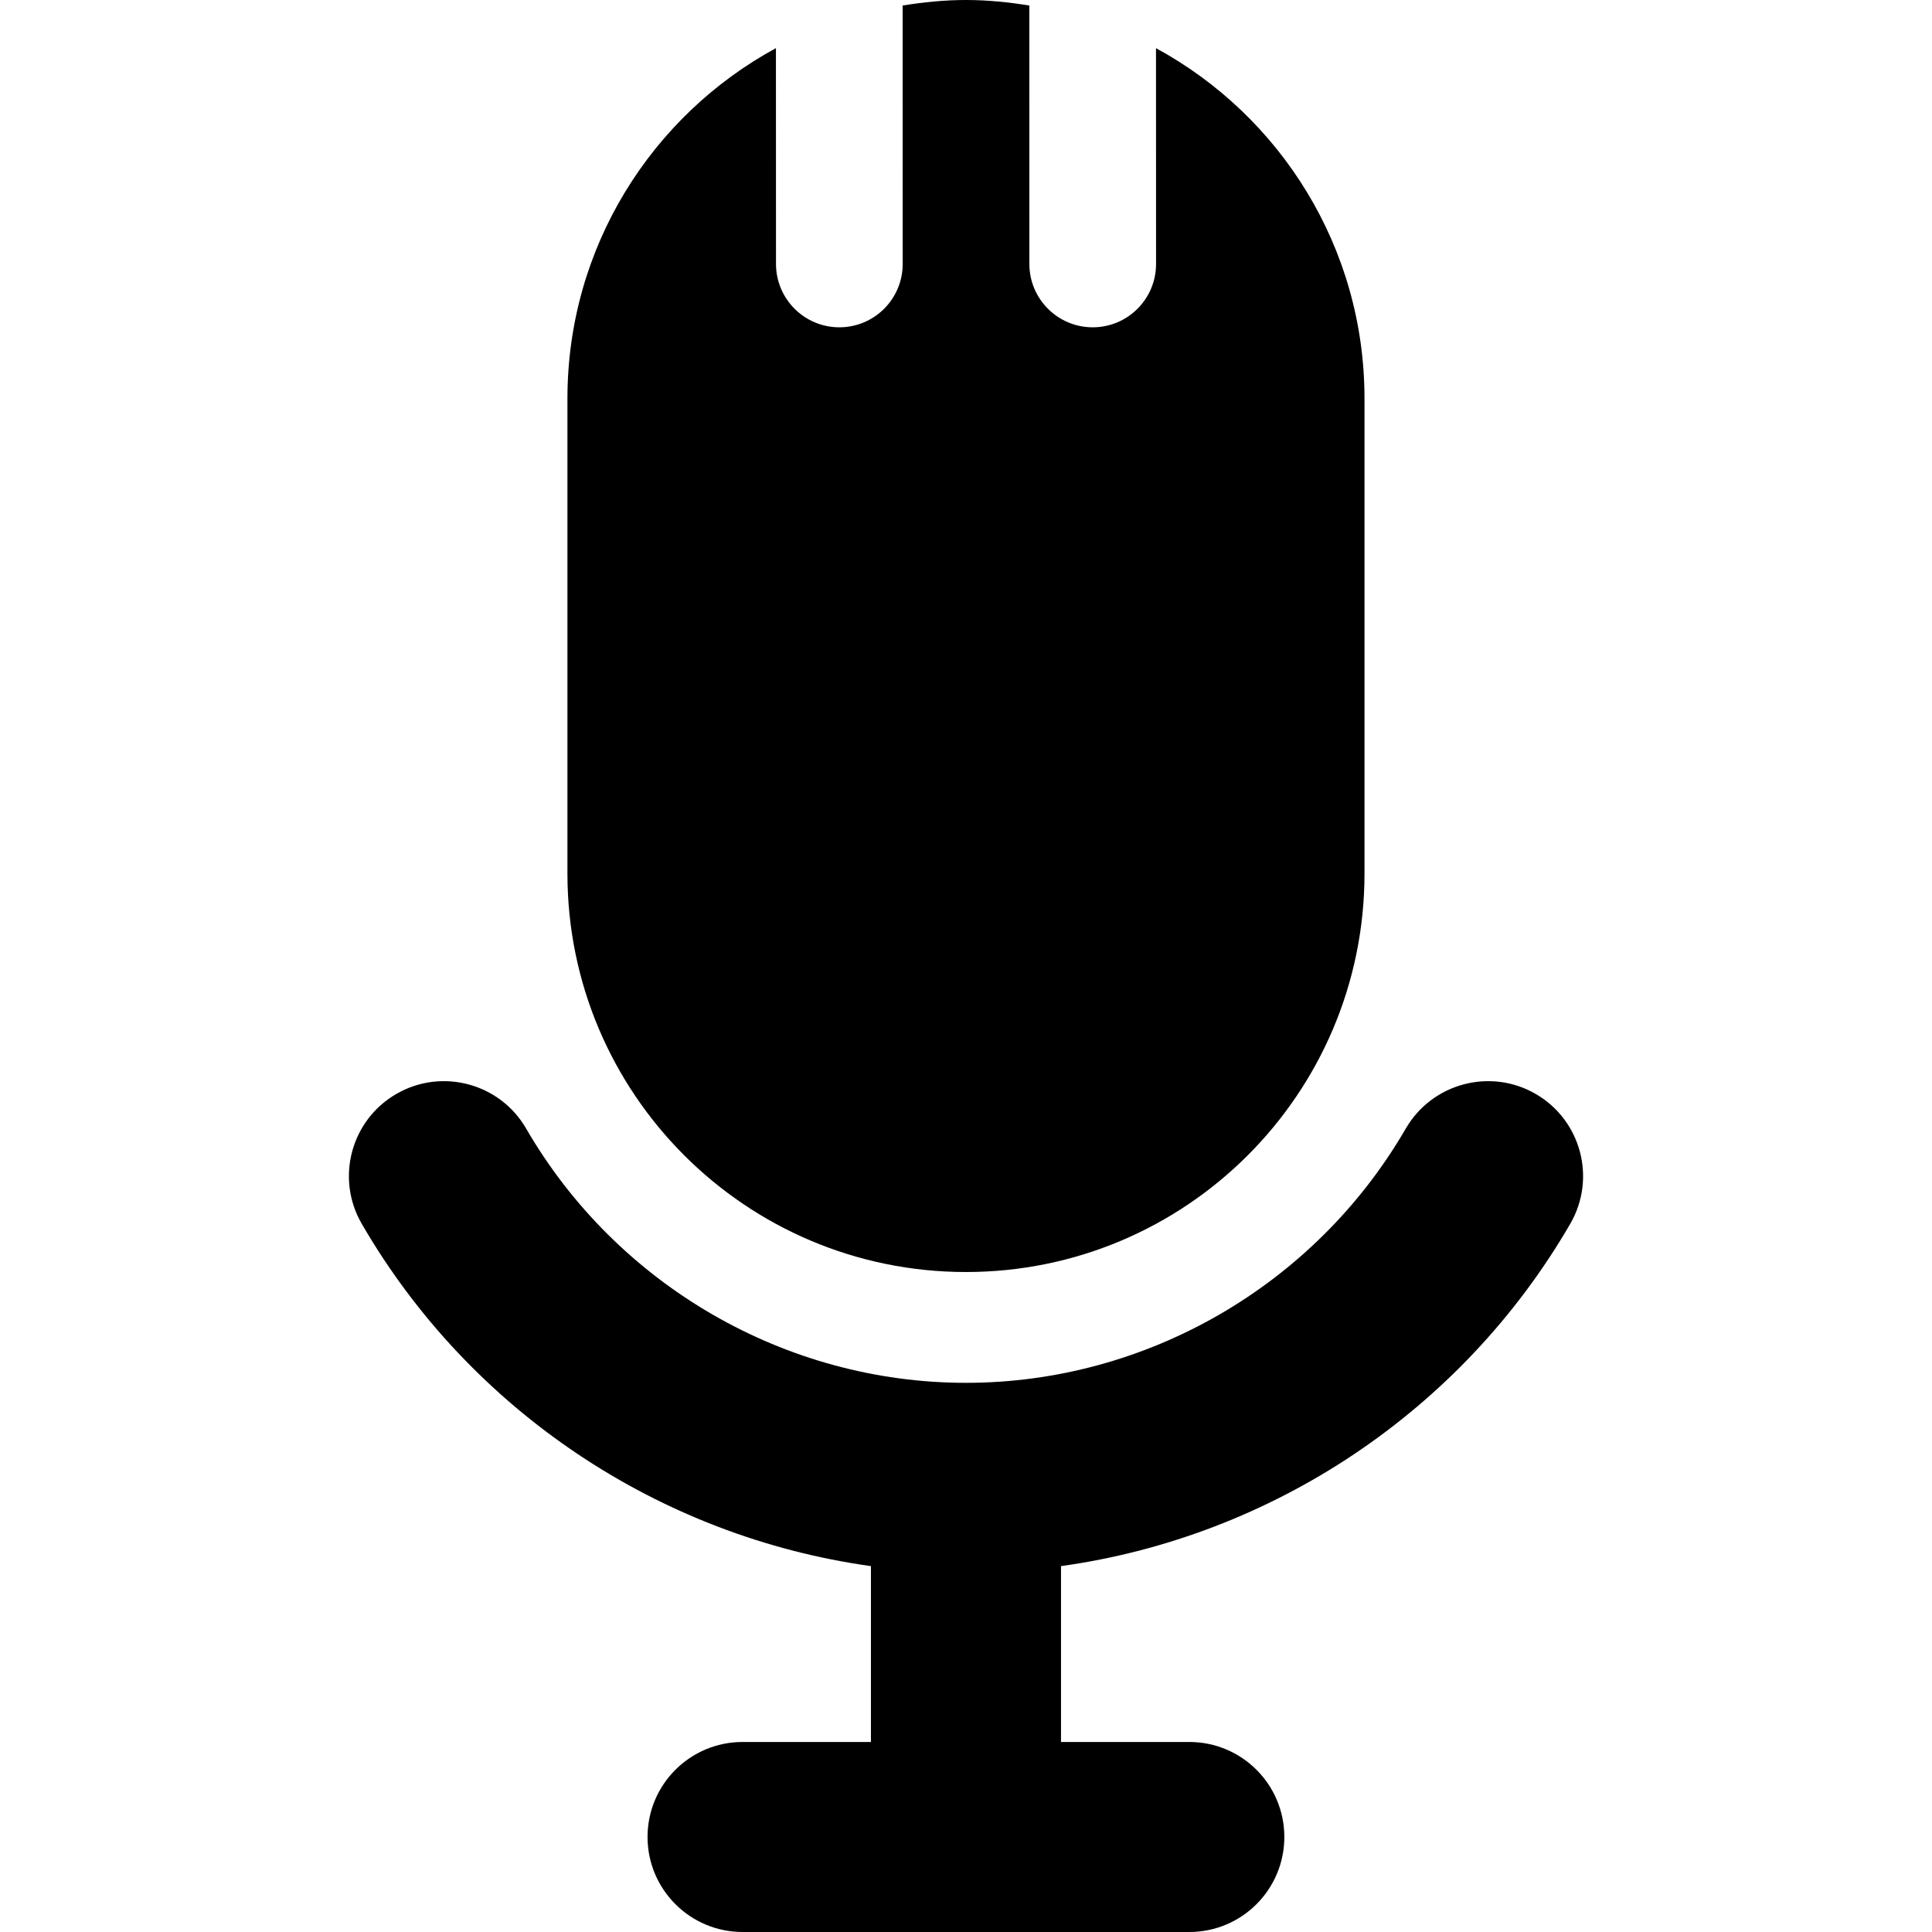 <?xml version="1.0" encoding="iso-8859-1"?>
<!-- Generator: Adobe Illustrator 18.0.0, SVG Export Plug-In . SVG Version: 6.00 Build 0)  -->
<!DOCTYPE svg PUBLIC "-//W3C//DTD SVG 1.1//EN" "http://www.w3.org/Graphics/SVG/1.1/DTD/svg11.dtd">
<svg version="1.1" id="Capa_1" xmlns="http://www.w3.org/2000/svg" xmlns:xlink="http://www.w3.org/1999/xlink" x="0px" y="0px"
	 viewBox="0 0 496.162 496.162" style="enable-background:new 0 0 496.162 496.162;" xml:space="preserve">
<g id="XMLID_108_">
	<path id="XMLID_110_" d="M394.38,280.936c-11.605-6.73-26.563-2.784-33.349,8.878c-23.339,40.29-66.615,65.314-112.966,65.314
		c-46.318,0-89.596-25.024-112.954-65.314c-6.751-11.662-21.691-15.608-33.33-8.878c-11.67,6.754-15.641,21.679-8.887,33.34
		c27.897,48.159,76.625,80.385,130.773,87.92v45.165H190.71c-13.475,0-24.413,10.92-24.413,24.395
		c0,13.486,10.939,24.406,24.413,24.406h114.726c13.475,0,24.397-10.92,24.397-24.406c0-13.475-10.922-24.395-24.397-24.395h-32.957
		v-45.165c54.162-7.535,102.875-39.761,130.788-87.92C410.02,302.615,406.049,287.69,394.38,280.936z"/>
	<path id="XMLID_109_" d="M248.066,326.671c56.538,0,102.354-45.824,102.354-102.347V102.348c0-38.849-21.646-72.645-53.545-89.977
		l0.016,55.417c0,8.983-7.275,16.268-16.277,16.268c-8.966,0-16.257-7.285-16.257-16.268l-0.017-66.37
		C259.035,0.562,253.631,0,248.066,0c-5.536,0-10.938,0.562-16.259,1.417l0.016,66.37c0,8.983-7.277,16.268-16.277,16.268
		c-8.966,0-16.259-7.285-16.259-16.268l-0.016-55.426c-31.884,17.333-53.546,51.13-53.546,89.986v121.977
		C145.725,280.847,191.557,326.671,248.066,326.671z"/>
</g>
<g>
</g>
<g>
</g>
<g>
</g>
<g>
</g>
<g>
</g>
<g>
</g>
<g>
</g>
<g>
</g>
<g>
</g>
<g>
</g>
<g>
</g>
<g>
</g>
<g>
</g>
<g>
</g>
<g>
</g>
</svg>
